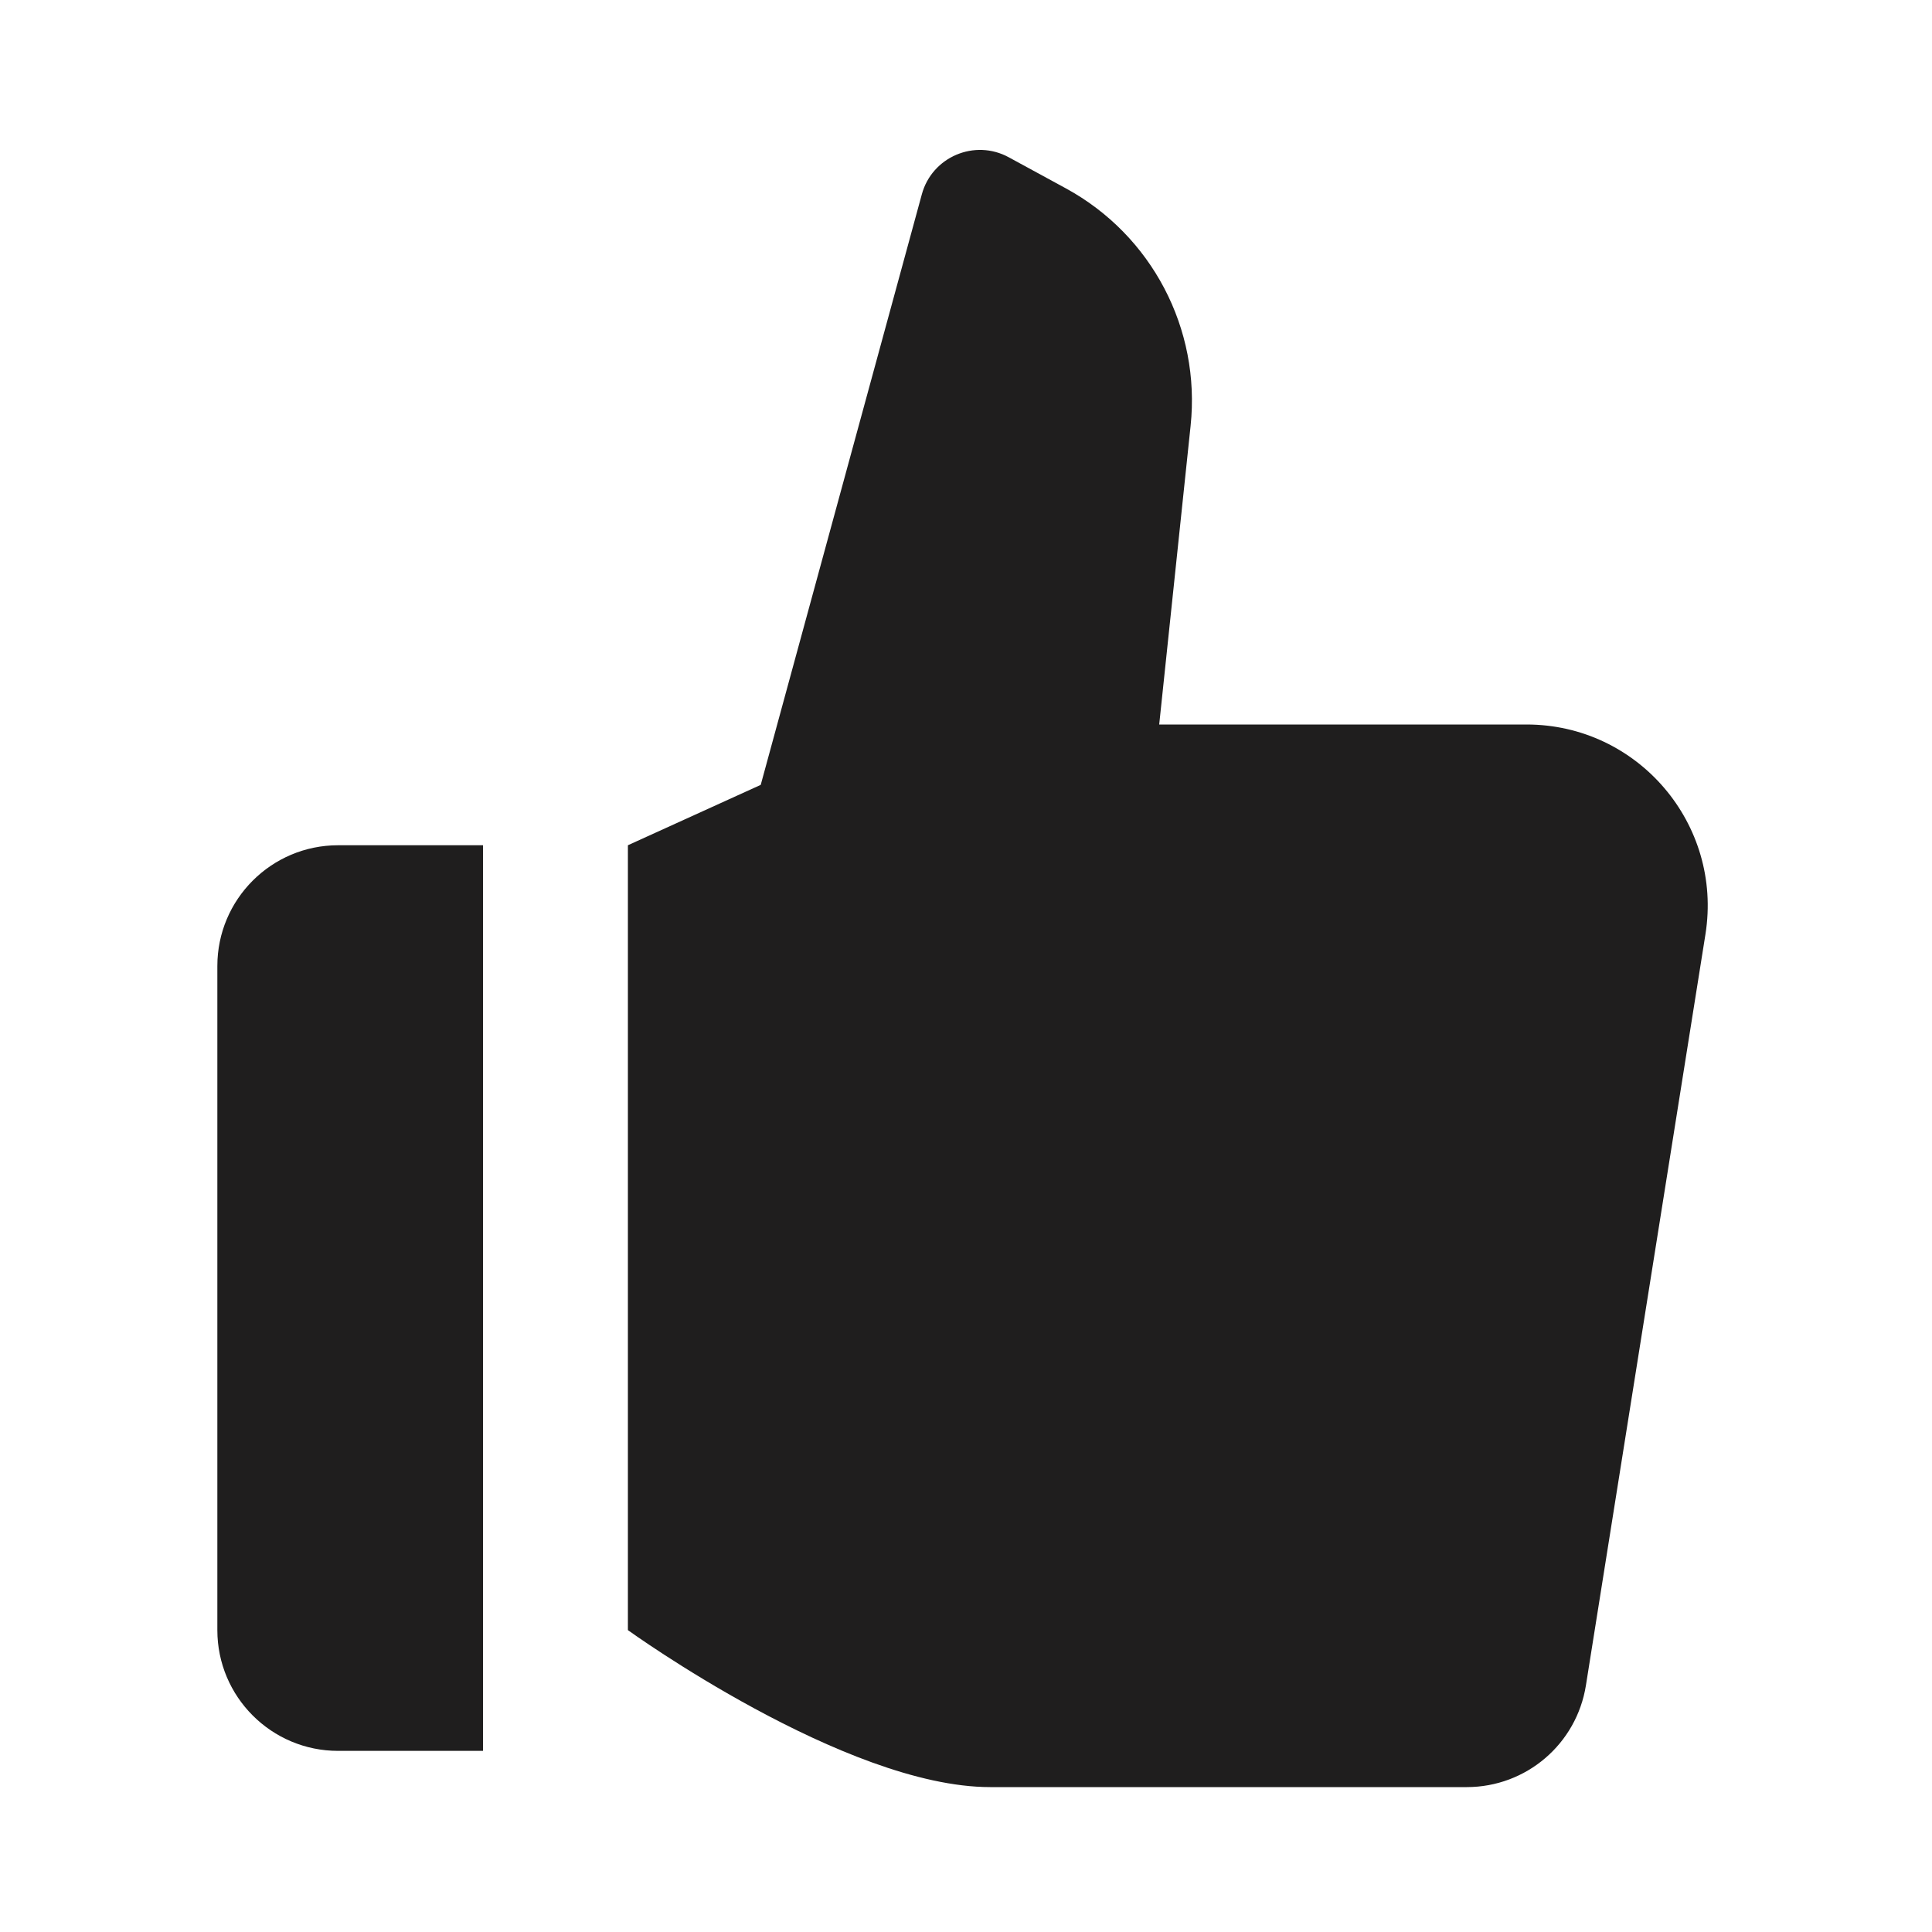 <svg width="16" height="16" viewBox="0 0 16 16" fill="none" xmlns="http://www.w3.org/2000/svg">
<path d="M8.355 1.303C8.072 1.148 7.718 1.299 7.634 1.61L6.3 6.5L5.2 7L5.2 13.5C5.2 13.5 7 14.8 8.2 14.8H12.147C12.639 14.8 13.057 14.443 13.134 13.957L14.124 7.736C14.268 6.825 13.565 6 12.642 6H9.6L9.86 3.527C9.945 2.723 9.538 1.948 8.829 1.561L8.355 1.303Z" fill="#1F1E1E"/>
<path d="M2.8 7C2.248 7 1.8 7.448 1.8 8V13.5C1.8 14.052 2.248 14.5 2.8 14.5H4V7H2.8Z" fill="#1F1E1E"/>
</svg>

